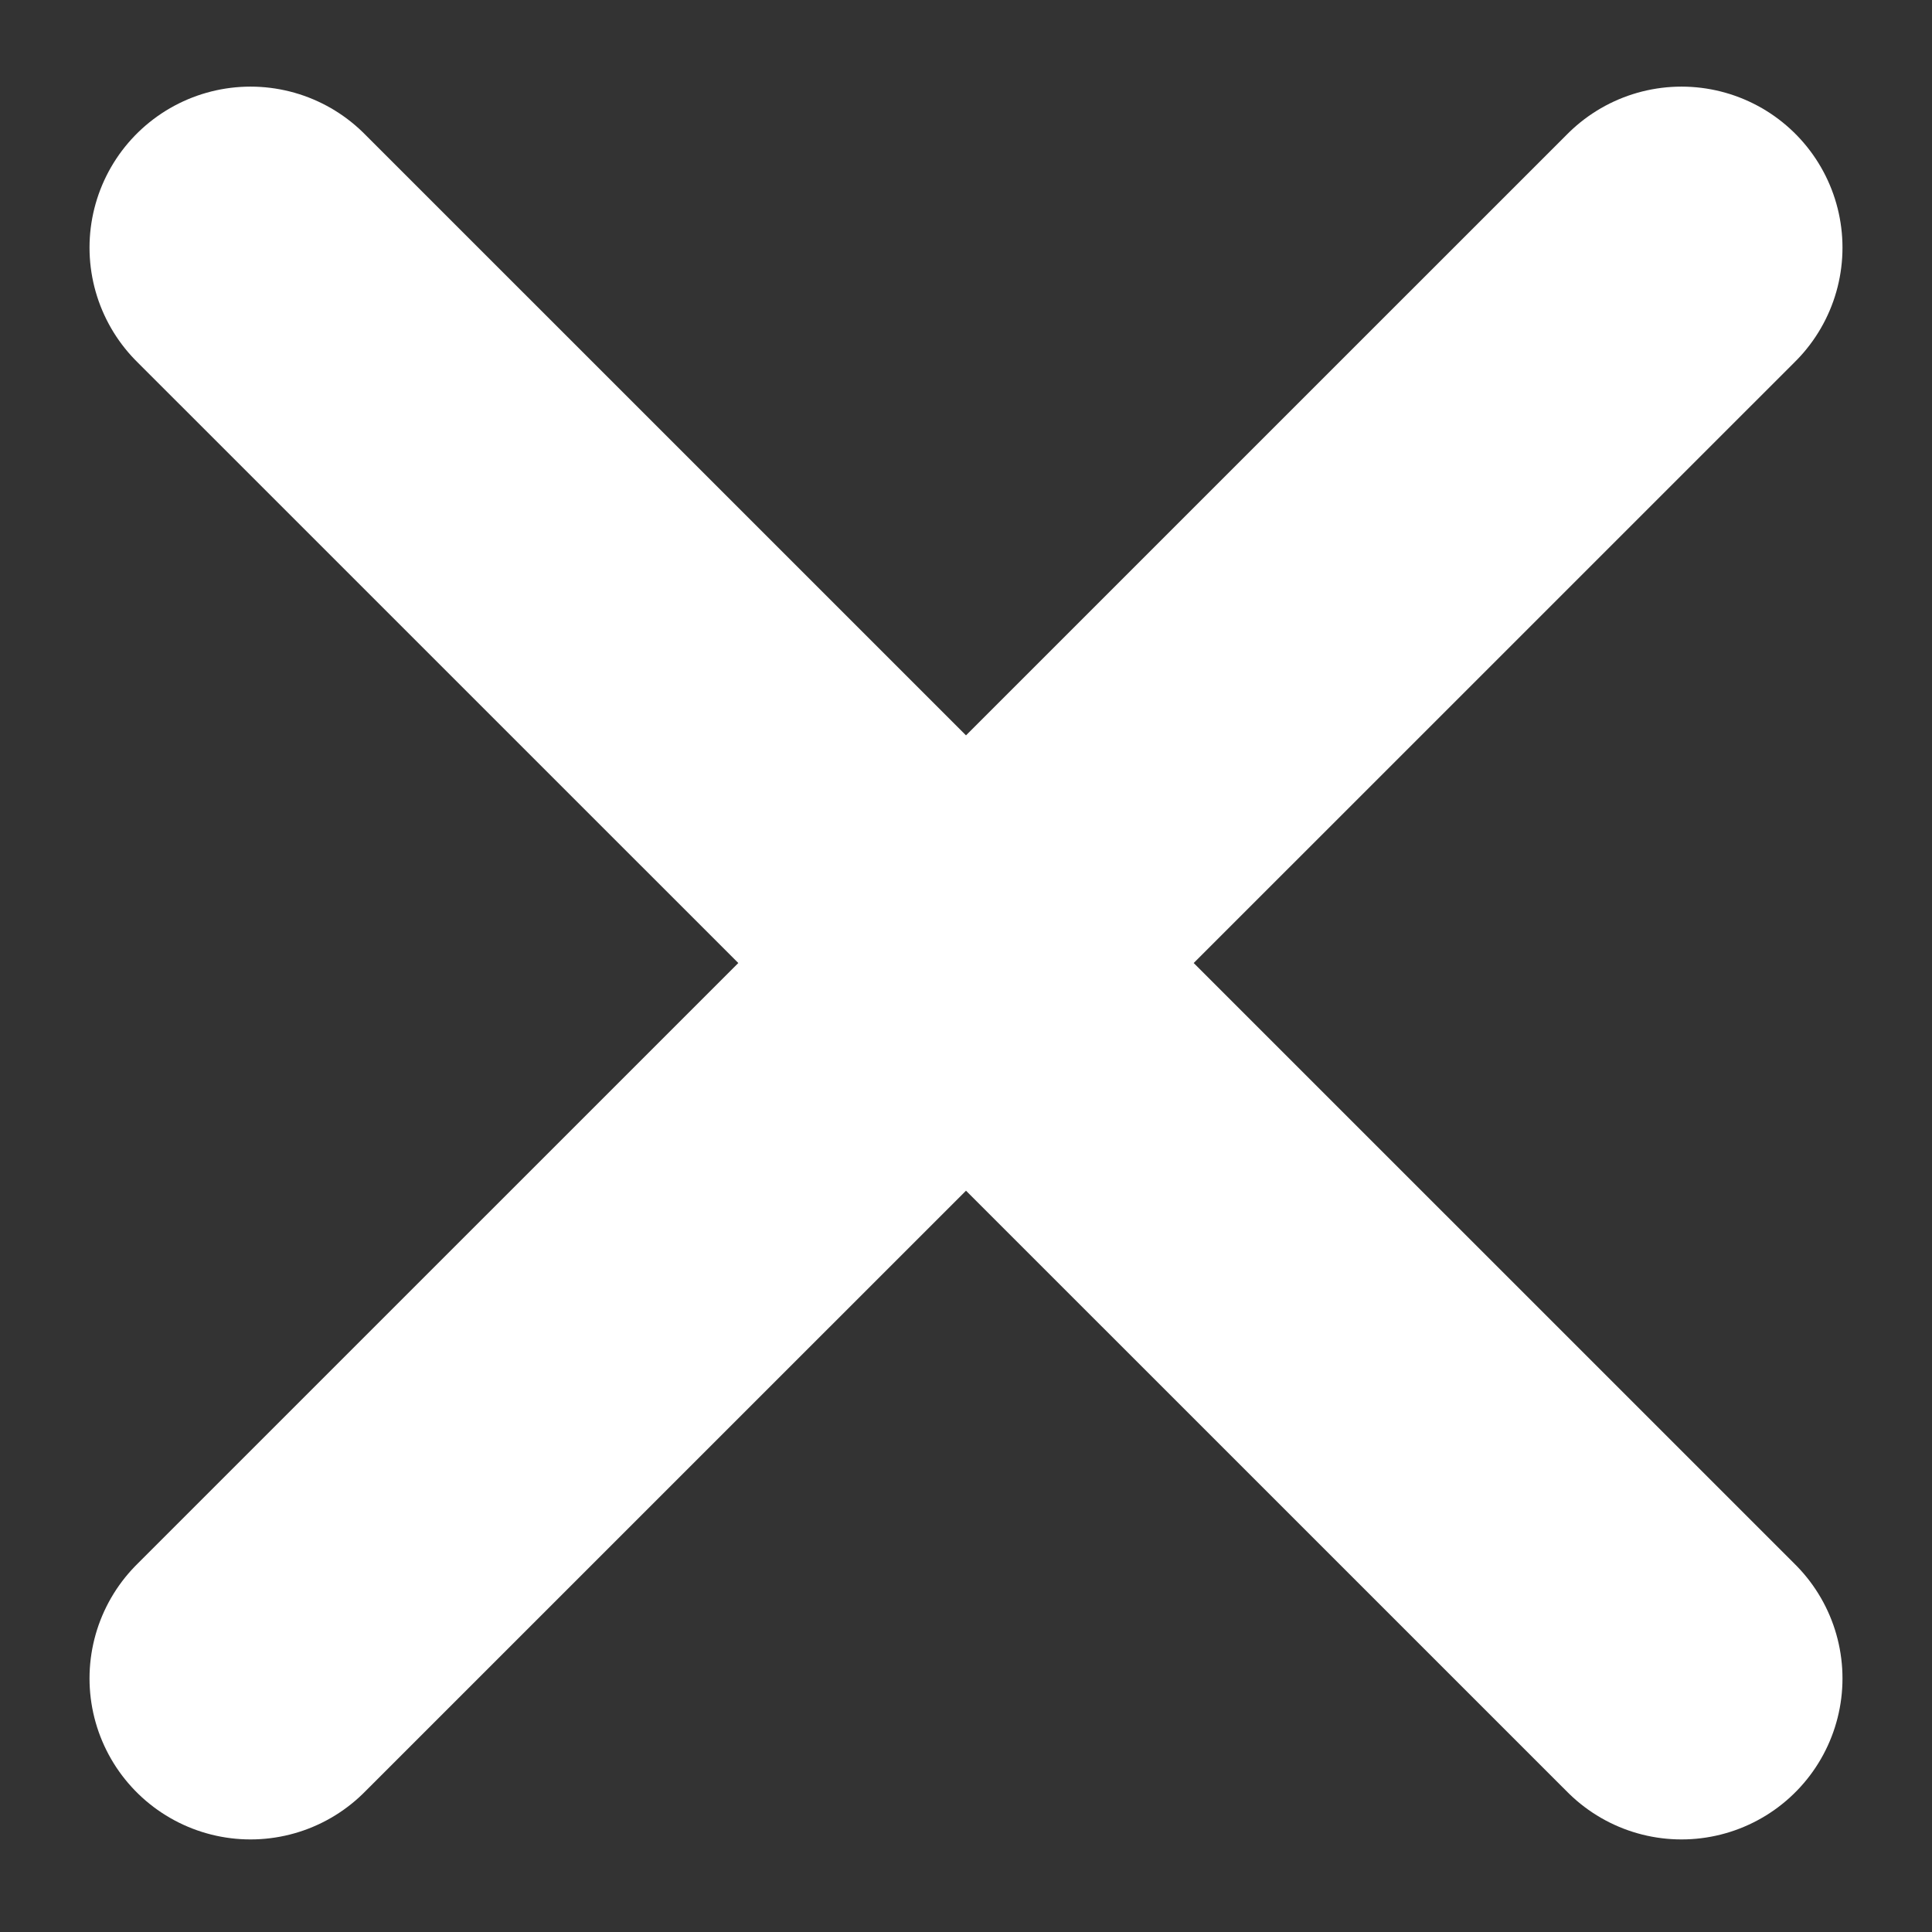 <svg width="12" height="12" viewBox="0 0 12 12" fill="none" xmlns="http://www.w3.org/2000/svg">
<rect x="0" y="0" width="12" height="12" fill="#333333" stroke="none"/>
<path d="M1.556 1.538L10.444 10.425M1.556 10.425L10.444 1.538" stroke="white" stroke-width="2" stroke-miterlimit="10" stroke-linecap="round" stroke-linejoin="round"/>
</svg>
